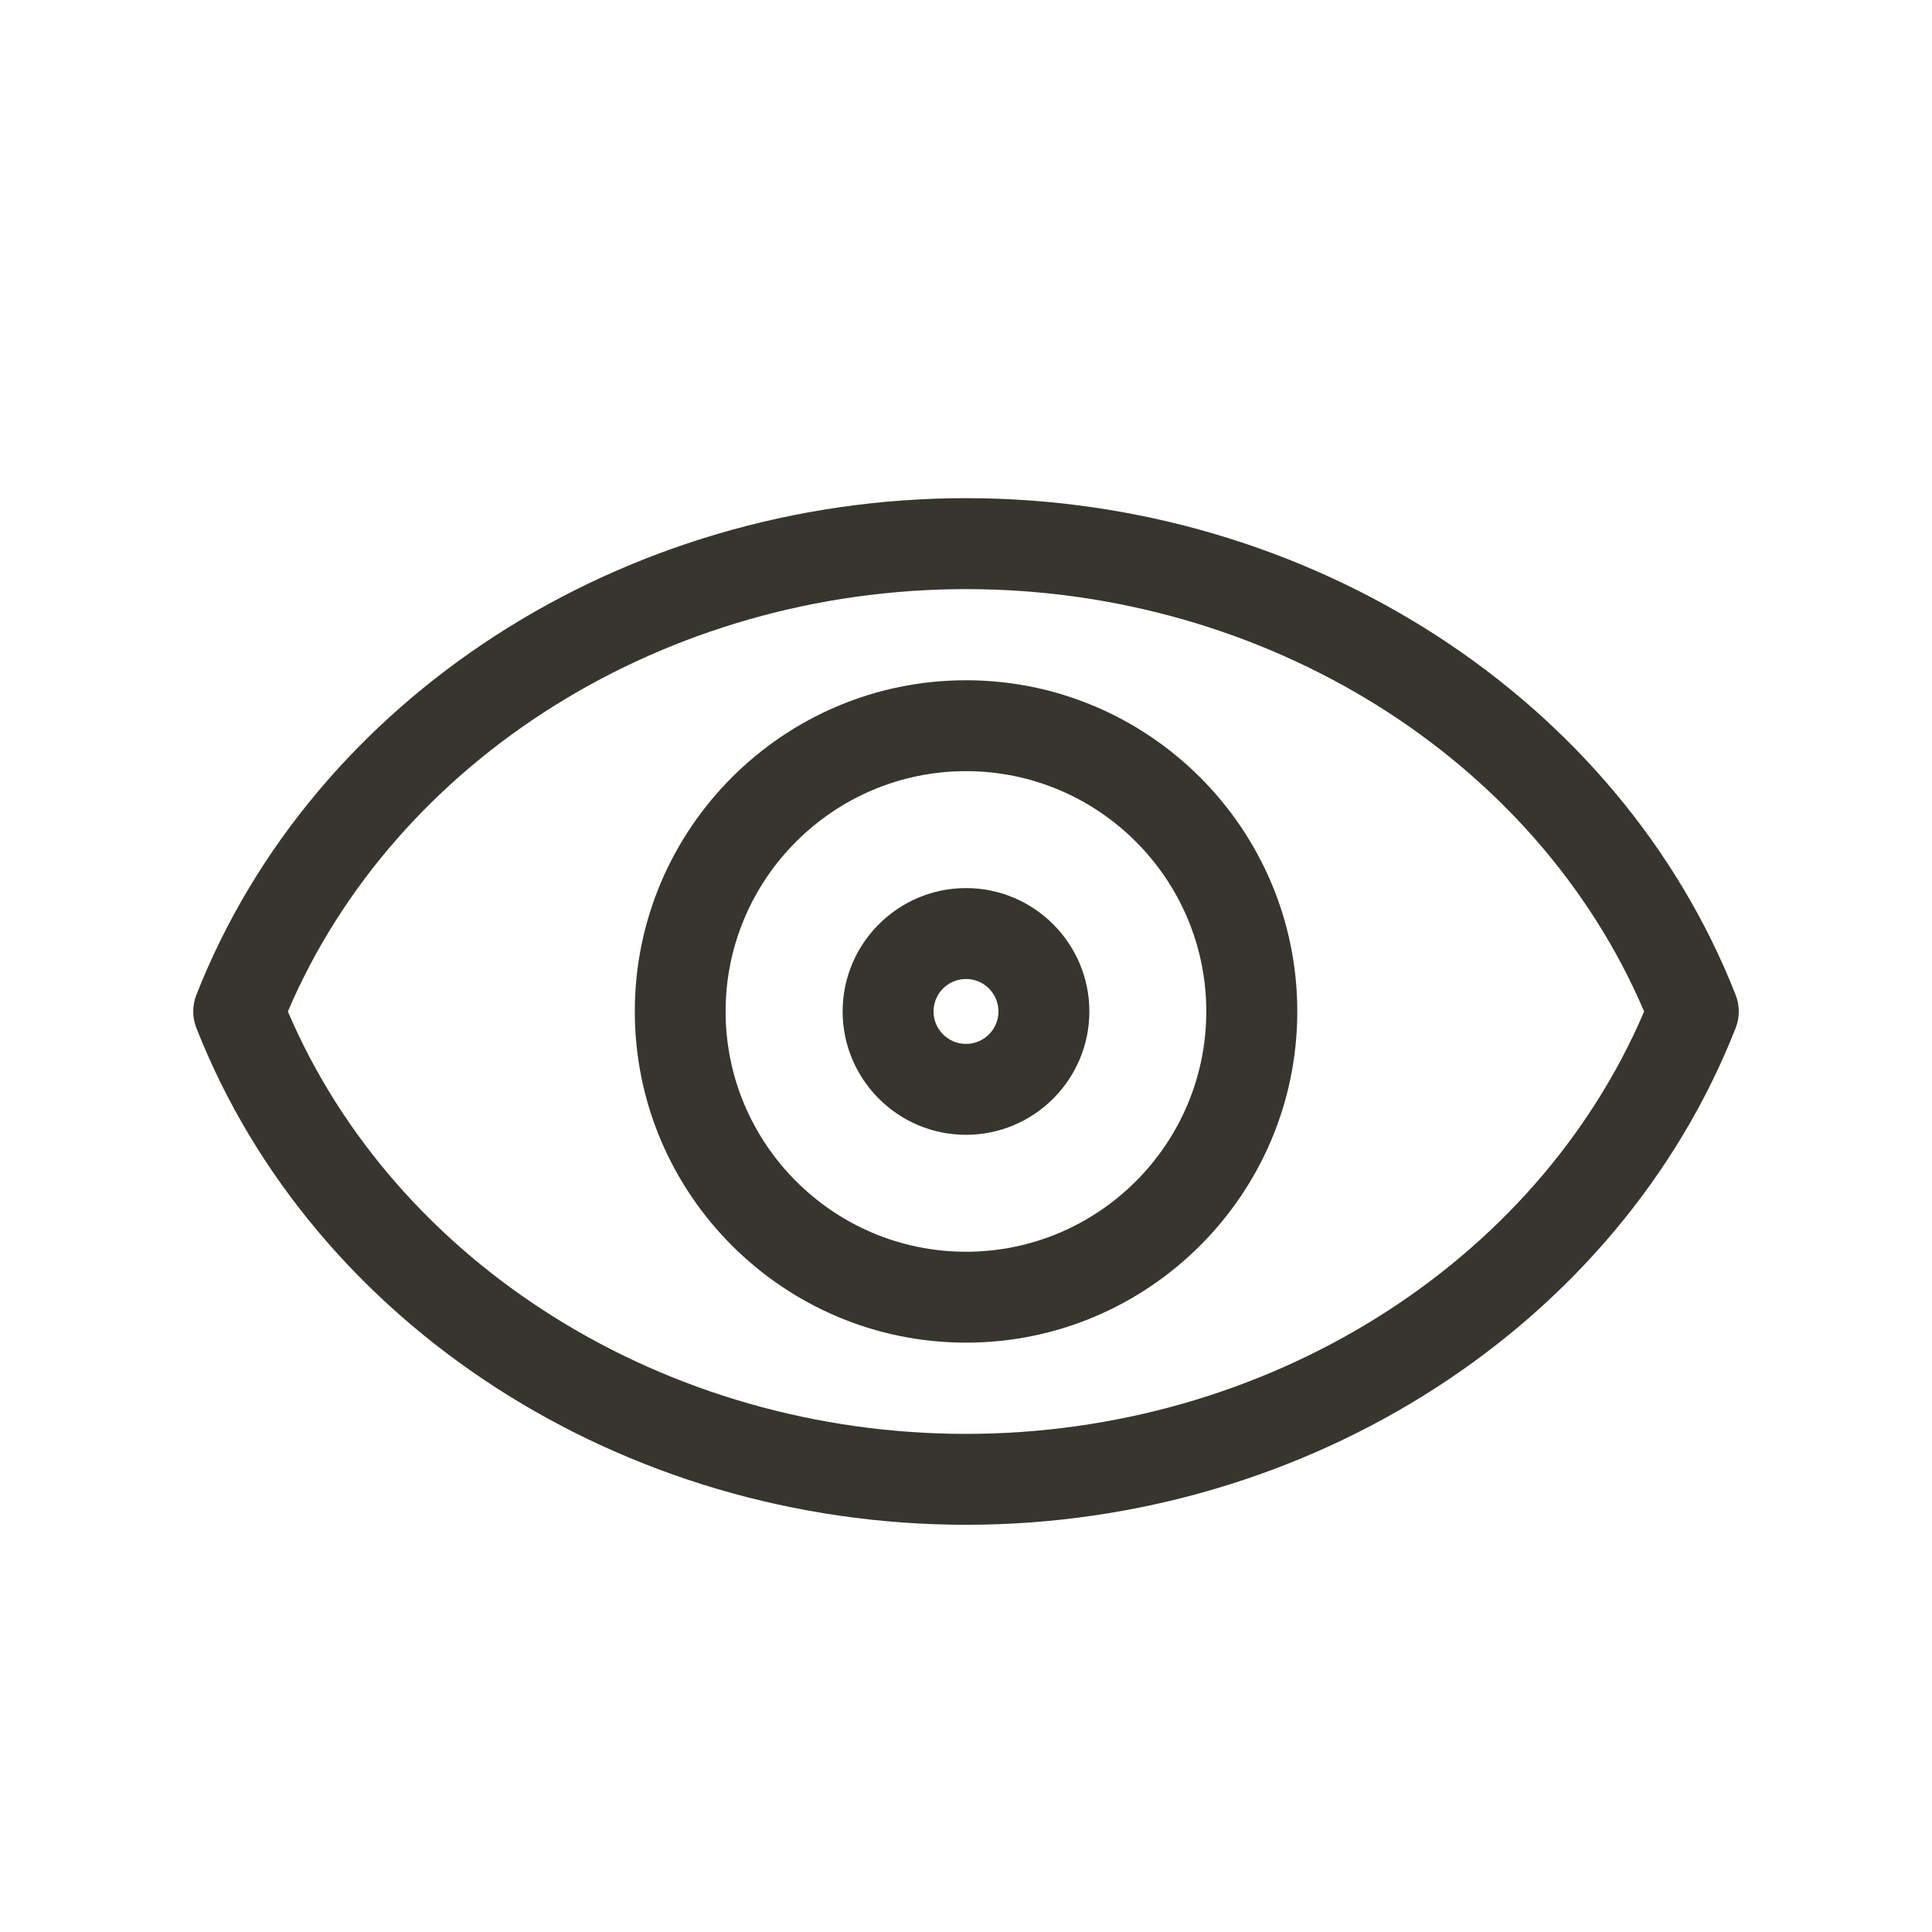 <!-- Generated by IcoMoon.io -->
<svg version="1.1" xmlns="http://www.w3.org/2000/svg" width="40" height="40" viewBox="0 0 40 40">
<title>th-eye</title>
<path fill="#37352f" d="M35.934 20.597c-2.417-6.15-8.823-10.283-15.934-10.283s-13.517 4.134-15.934 10.283c-0.087 0.22-0.087 0.467 0 0.687 2.419 6.152 8.823 10.285 15.934 10.285s13.515-4.132 15.934-10.283c0.088-0.222 0.088-0.467 0-0.689zM20 29.687c-6.208 0-11.8-3.499-14.040-8.745 2.238-5.246 7.831-8.745 14.040-8.745s11.802 3.499 14.040 8.745c-2.24 5.244-7.832 8.745-14.040 8.745zM20 14.084c-3.782 0-6.857 3.076-6.857 6.857s3.076 6.857 6.859 6.857c3.78 0 6.857-3.076 6.857-6.857s-3.078-6.857-6.859-6.857zM20 25.916c-2.744 0-4.977-2.232-4.977-4.975s2.234-4.975 4.977-4.975c2.743 0 4.975 2.232 4.975 4.975s-2.231 4.975-4.975 4.975zM20 18.387c-1.408 0-2.554 1.146-2.554 2.554s1.146 2.554 2.554 2.554 2.554-1.146 2.554-2.554-1.146-2.554-2.554-2.554zM20 21.613c-0.371 0-0.672-0.301-0.672-0.672s0.301-0.672 0.672-0.672 0.672 0.301 0.672 0.672-0.301 0.672-0.672 0.672z"></path>
</svg>
